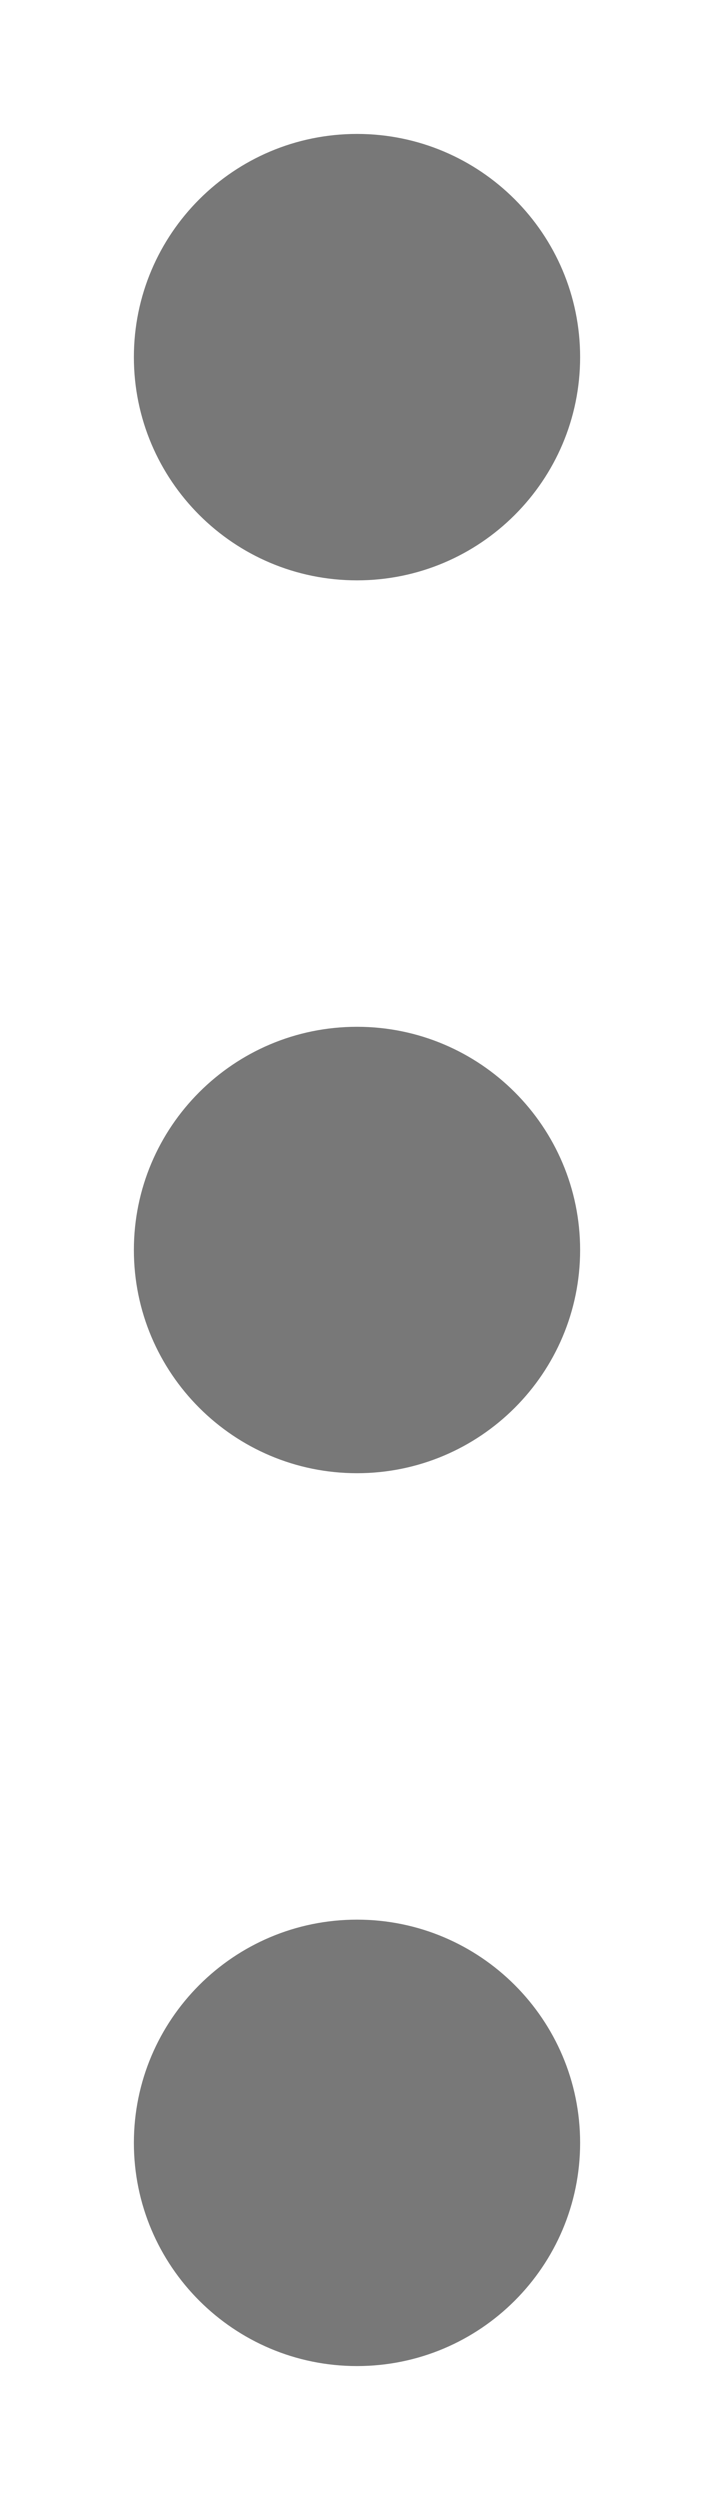 <svg width="4" height="14" viewBox="0 0 4 14" fill="none" xmlns="http://www.w3.org/2000/svg">
<path d="M0.75 2C0.75 2.69 1.31 3.25 2 3.25C2.69 3.25 3.25 2.69 3.25 2C3.25 1.31 2.69 0.75 2 0.75C1.31 0.75 0.75 1.31 0.75 2Z" fill="#787878"/>
<path d="M0.75 7C0.75 7.69 1.31 8.25 2 8.25C2.69 8.25 3.25 7.69 3.25 7C3.25 6.31 2.69 5.75 2 5.75C1.31 5.75 0.75 6.31 0.75 7Z" fill="#787878"/>
<path d="M0.75 12C0.75 12.69 1.31 13.25 2 13.25C2.69 13.25 3.25 12.69 3.25 12C3.25 11.31 2.69 10.75 2 10.75C1.31 10.75 0.75 11.31 0.75 12Z" fill="#787878"/>
</svg>
